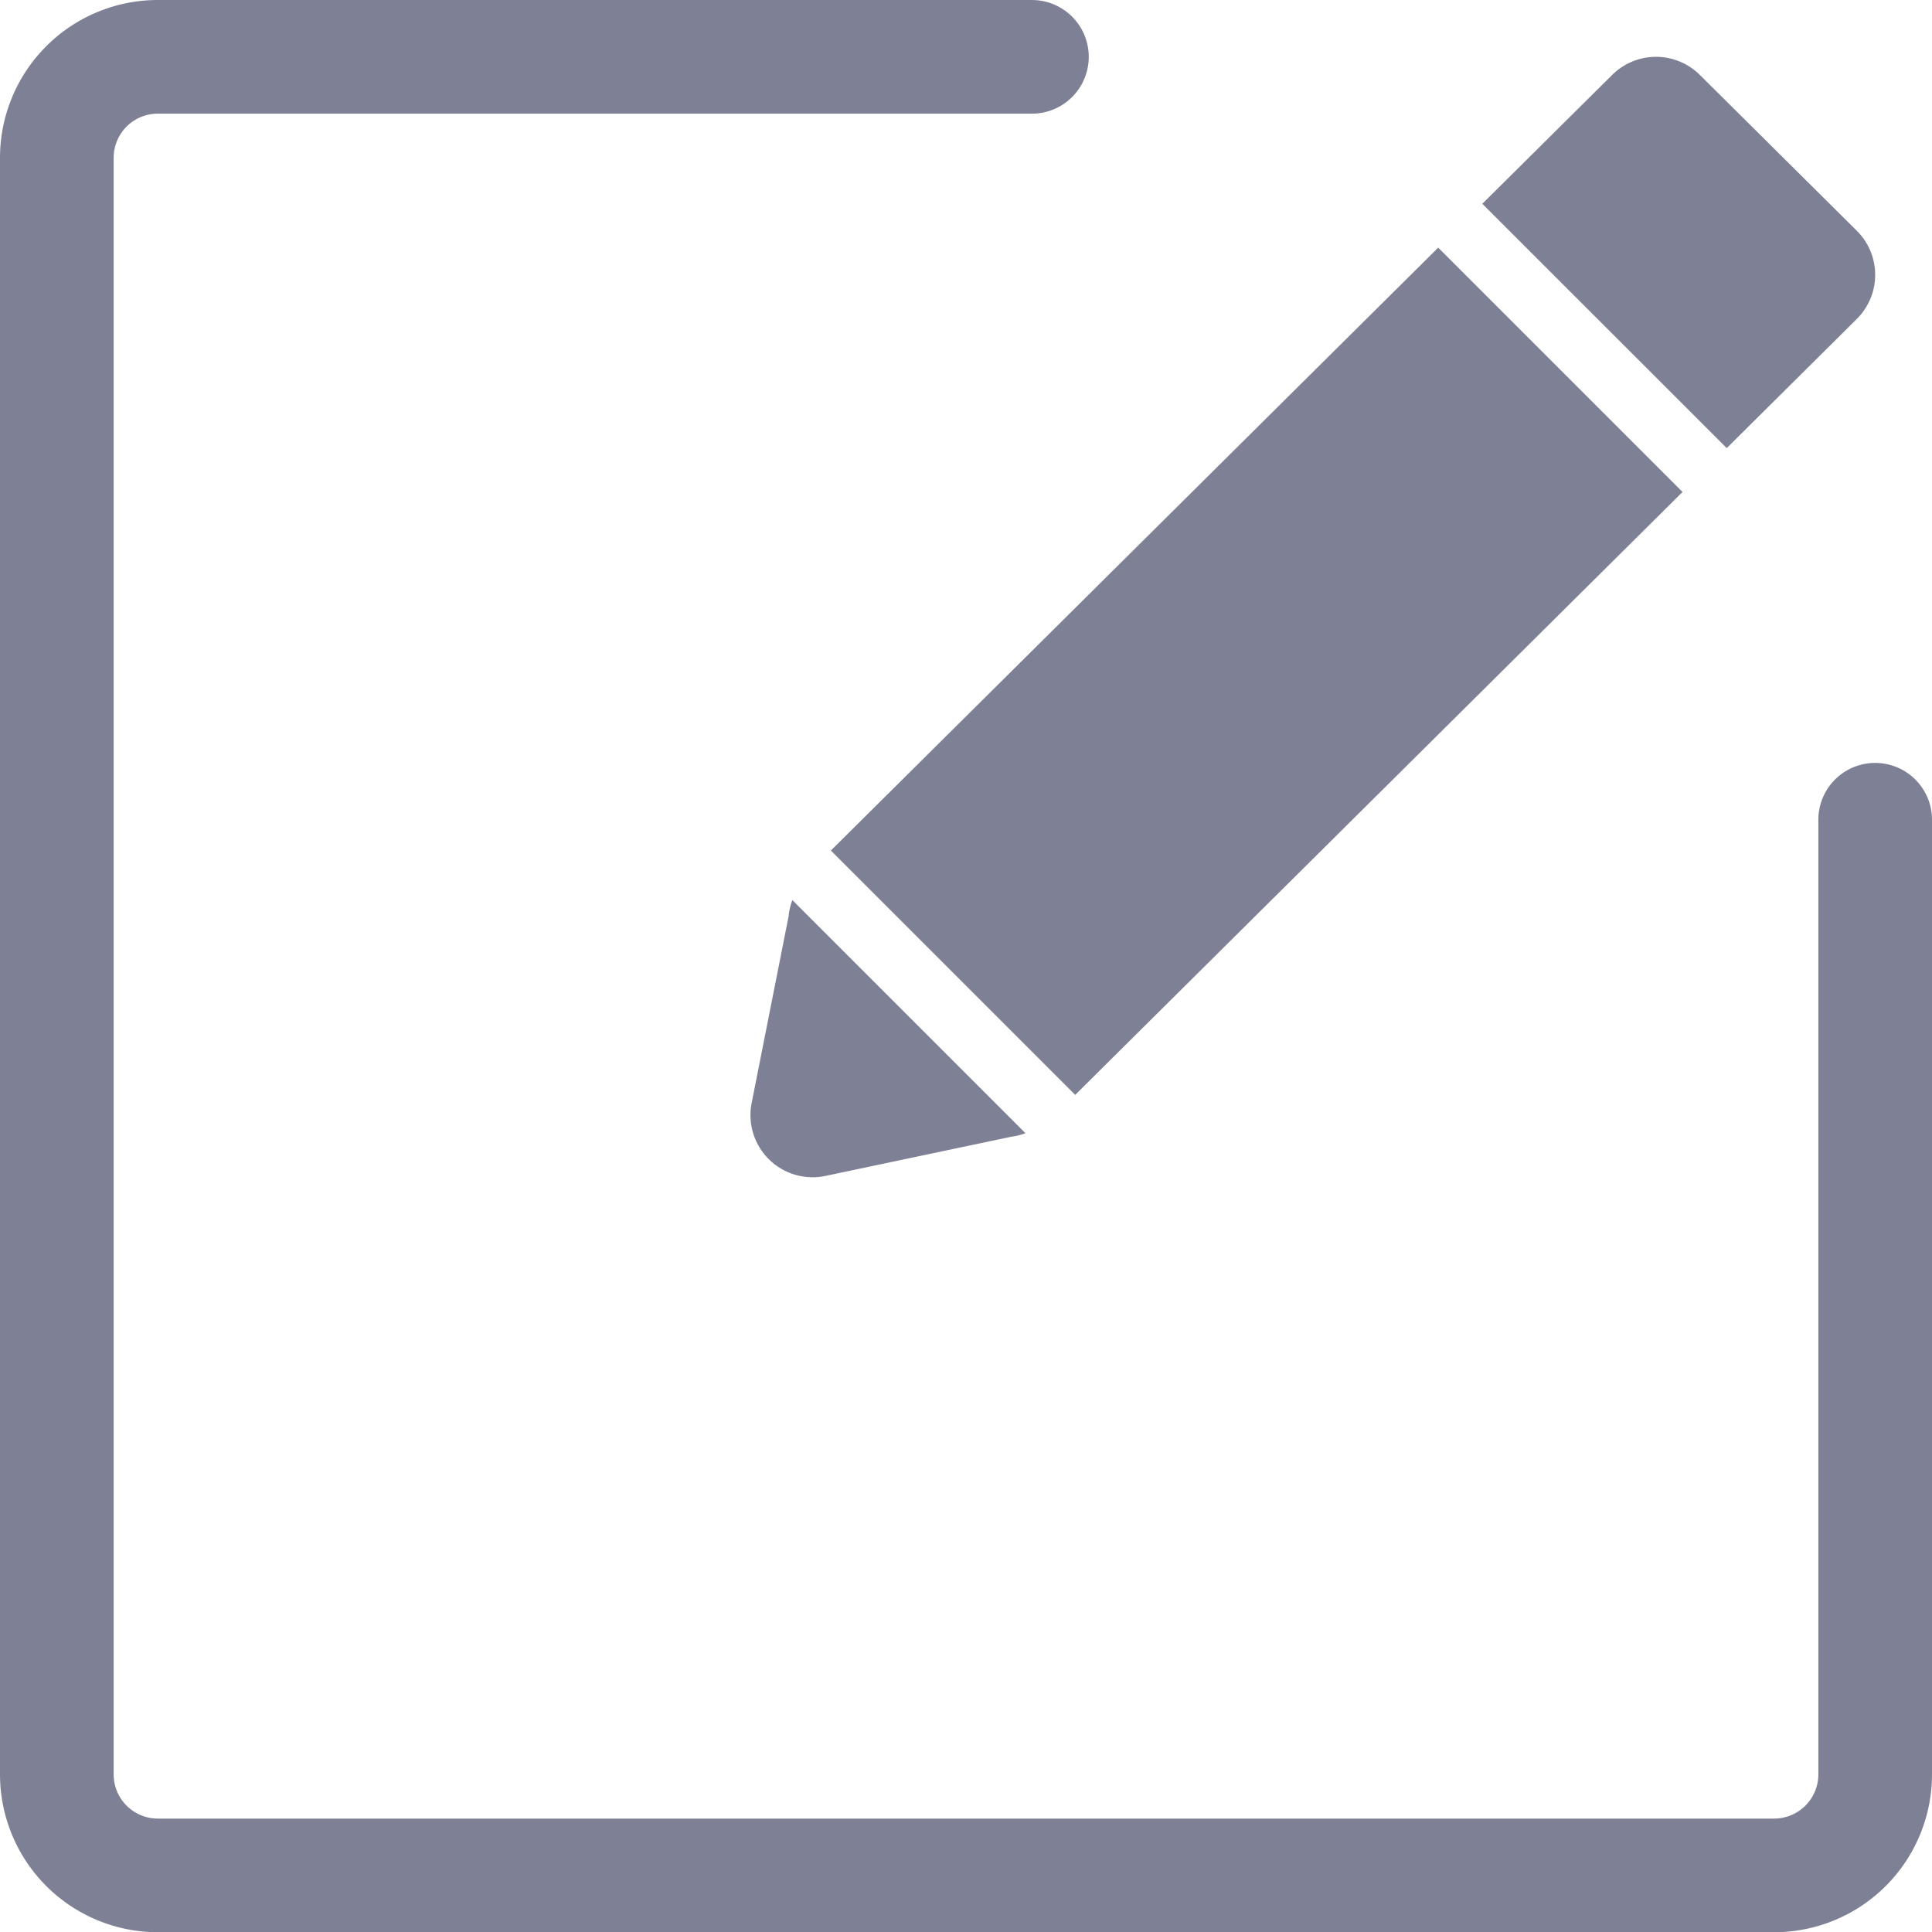 <svg xmlns="http://www.w3.org/2000/svg" width="17" height="17" viewBox="0 0 17 17">
  <g id="Icon_write" data-name="Icon/write" transform="translate(0.5 0.5)">
    <g id="グループ_1032" data-name="グループ 1032" transform="translate(6.103)">
      <path id="パス_532" data-name="パス 532" d="M250.55,157.563l-.325,1.642a.547.547,0,0,0,.65.642l1.636-.345a.529.529,0,0,0,.123-.031l-2.051-2.051A.541.541,0,0,0,250.55,157.563Z" transform="translate(-250.214 -150)" fill="#7e8195"/>
      <path id="パス_533" data-name="パス 533" d="M250.922,156.984l2.15,2.15,5.344-5.305-2.15-2.15Z" transform="translate(-250.214 -150)" fill="#7e8195"/>
      <path id="パス_534" data-name="パス 534" d="M259.949,151.53l-1.381-1.371a.547.547,0,0,0-.771,0l-1.143,1.134,2.151,2.15,1.144-1.136A.547.547,0,0,0,259.949,151.53Z" transform="translate(-250.214 -150)" fill="#7e8195"/>
    </g>
    <path id="パス_535" data-name="パス 535" d="M260.111,156.713v8.4a.889.889,0,0,1-.889.889H245a.889.889,0,0,1-.889-.889V150.889A.889.889,0,0,1,245,150h7.691" transform="translate(-244.111 -150)" fill="none" stroke="#7e8195" stroke-linecap="round" stroke-miterlimit="10" stroke-width="1"/>
  </g>
</svg>
